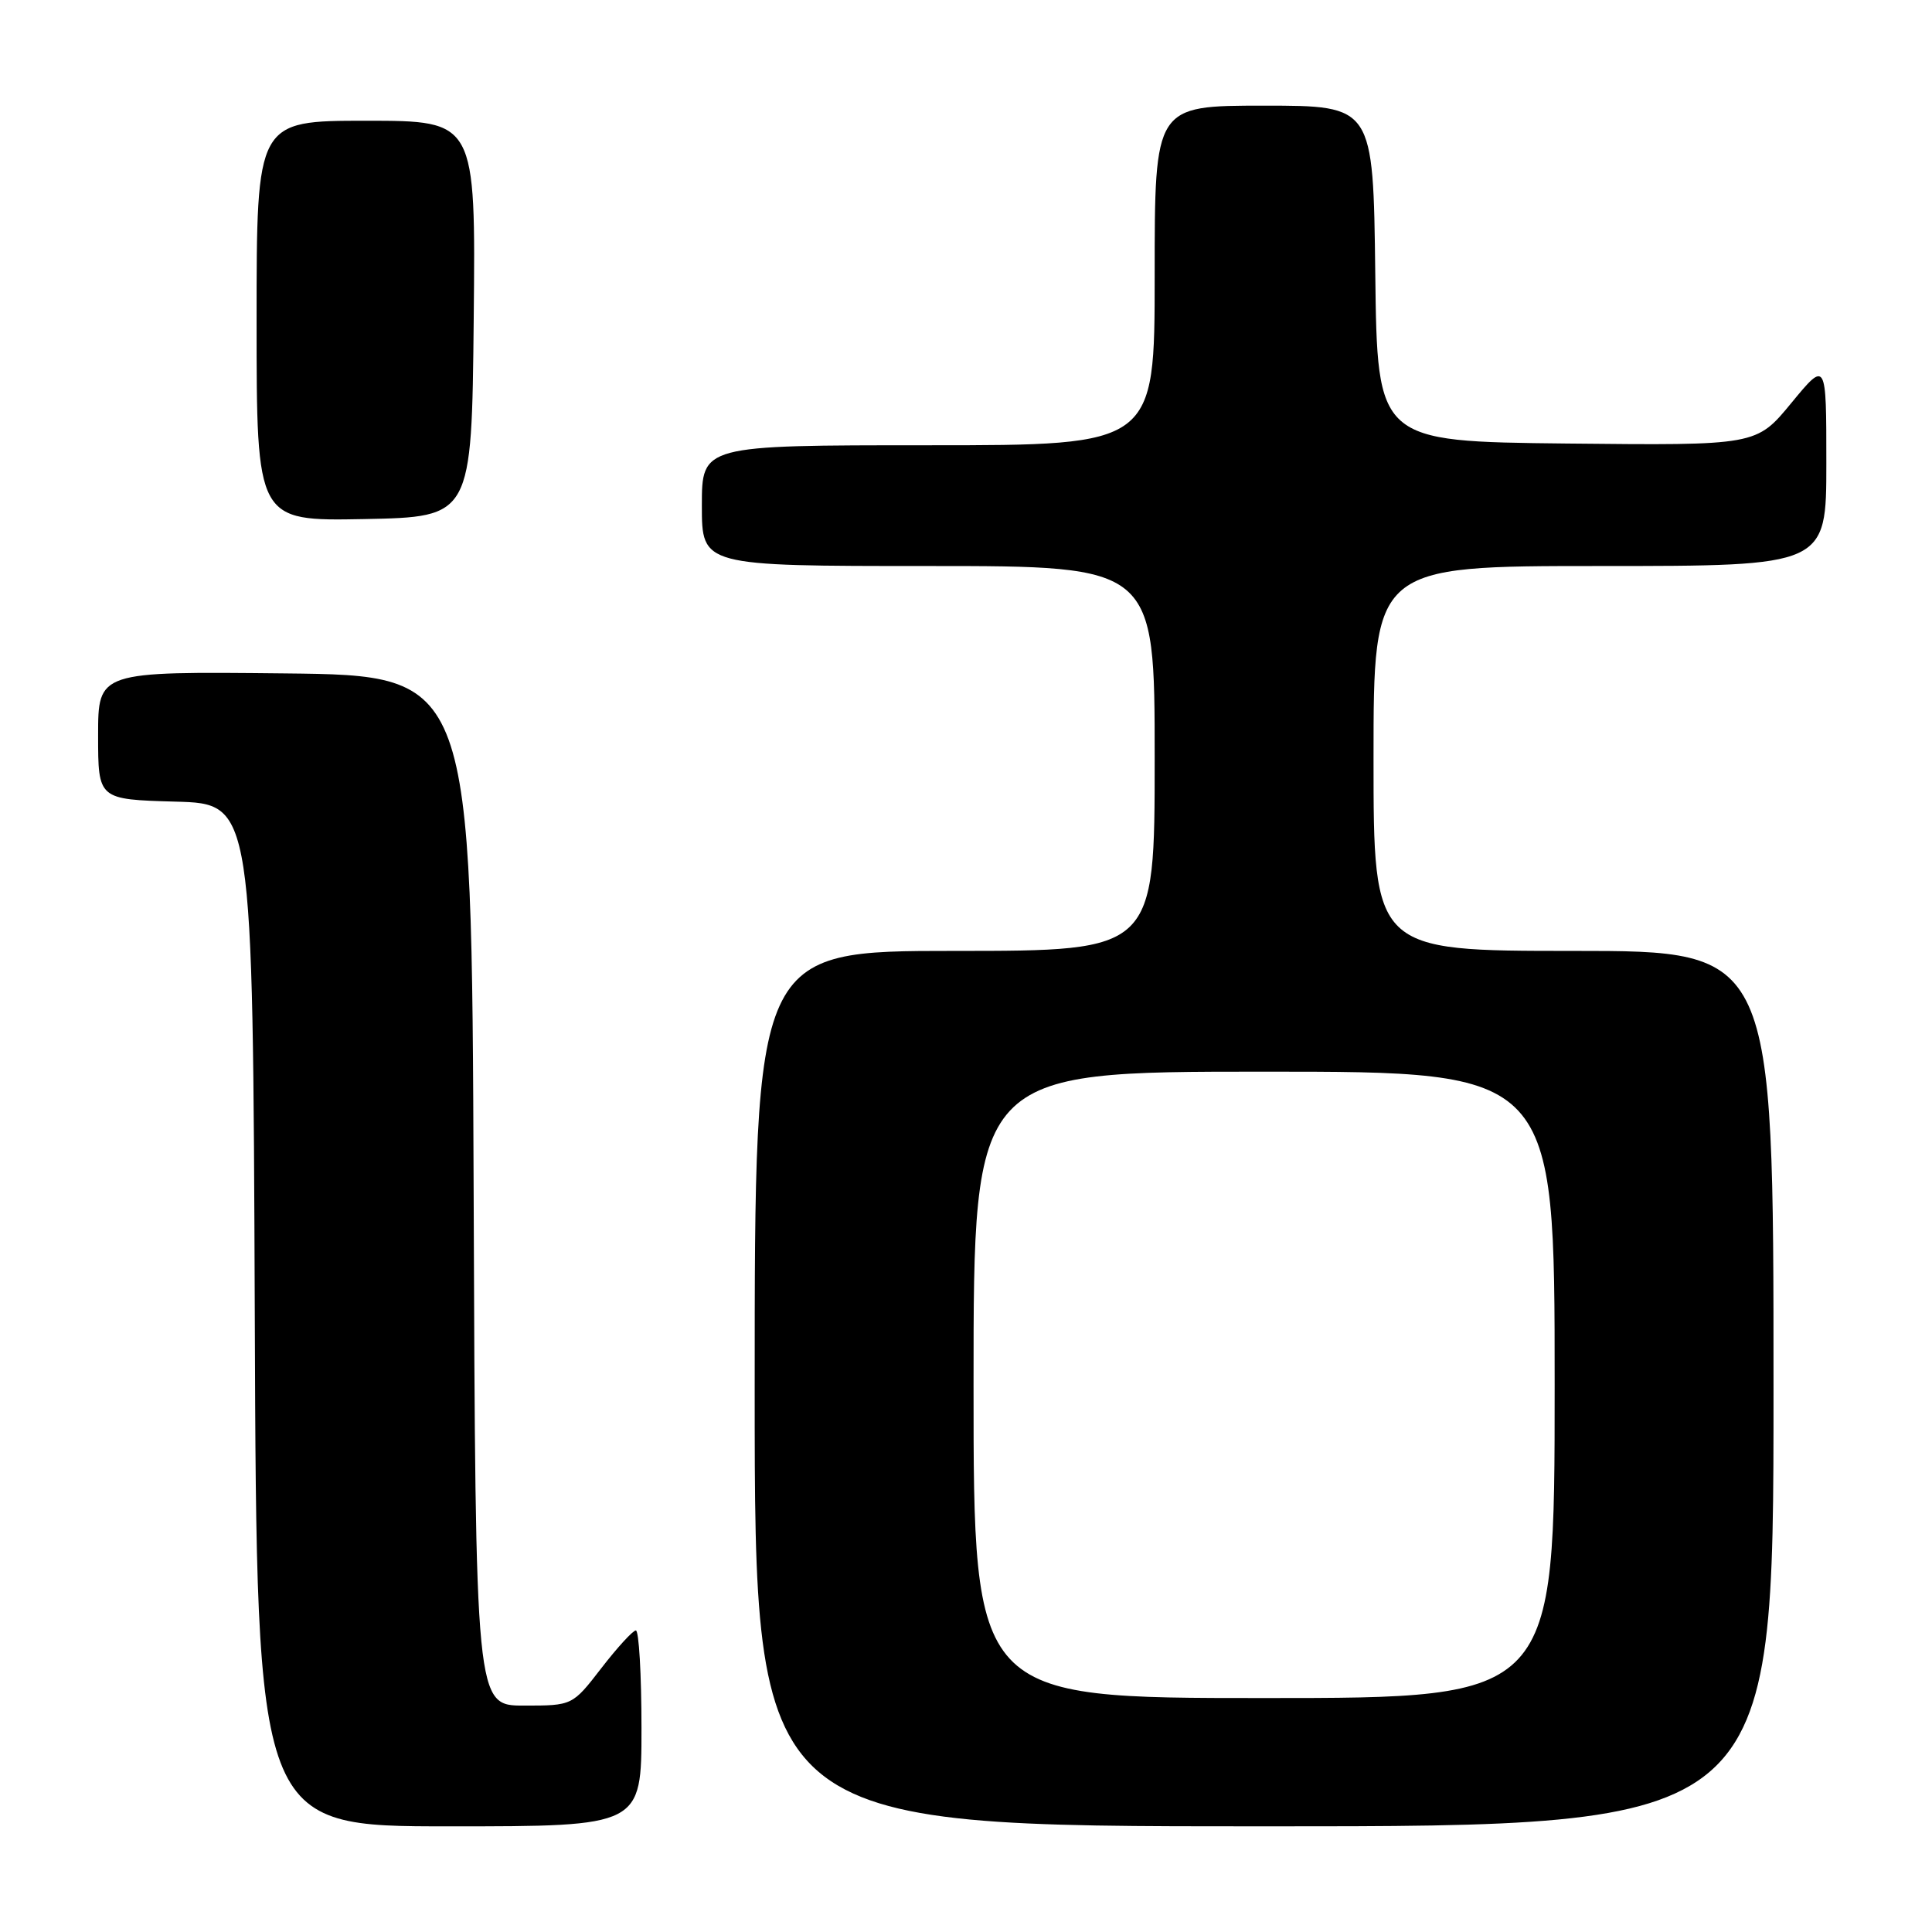 <?xml version="1.0" encoding="UTF-8" standalone="no"?>
<!DOCTYPE svg PUBLIC "-//W3C//DTD SVG 1.1//EN" "http://www.w3.org/Graphics/SVG/1.1/DTD/svg11.dtd" >
<svg xmlns="http://www.w3.org/2000/svg" xmlns:xlink="http://www.w3.org/1999/xlink" version="1.1" viewBox="0 0 256 256">
 <g >
 <path fill="currentColor"
d=" M 85.00 229.00 C 85.00 221.85 84.66 216.02 84.25 216.04 C 83.84 216.07 81.78 218.32 79.68 221.04 C 75.85 226.00 75.85 226.00 69.43 226.00 C 63.01 226.00 63.01 226.00 62.76 157.75 C 62.50 89.50 62.50 89.50 37.75 89.23 C 13.00 88.97 13.00 88.97 13.00 97.45 C 13.00 105.93 13.00 105.93 23.25 106.22 C 33.50 106.50 33.50 106.50 33.76 174.25 C 34.01 242.00 34.01 242.00 59.51 242.00 C 85.00 242.00 85.00 242.00 85.00 229.00 Z  M 235.00 184.00 C 235.00 126.00 235.00 126.00 208.50 126.00 C 182.00 126.00 182.00 126.00 182.00 100.50 C 182.00 75.00 182.00 75.00 212.00 75.00 C 242.00 75.00 242.00 75.00 242.00 61.39 C 242.00 47.77 242.00 47.77 237.36 53.40 C 232.73 59.03 232.73 59.03 207.61 58.77 C 182.50 58.50 182.50 58.50 182.23 36.25 C 181.96 14.00 181.96 14.00 167.48 14.00 C 153.00 14.00 153.00 14.00 153.00 36.50 C 153.00 59.00 153.00 59.00 123.00 59.00 C 93.00 59.00 93.00 59.00 93.00 67.00 C 93.00 75.00 93.00 75.00 123.00 75.00 C 153.00 75.00 153.00 75.00 153.00 100.50 C 153.00 126.00 153.00 126.00 126.50 126.00 C 100.00 126.00 100.00 126.00 100.00 184.00 C 100.00 242.00 100.00 242.00 167.50 242.00 C 235.00 242.00 235.00 242.00 235.00 184.00 Z  M 62.77 42.25 C 63.03 16.00 63.03 16.00 48.52 16.00 C 34.00 16.00 34.00 16.00 34.00 42.53 C 34.00 69.05 34.00 69.05 48.25 68.78 C 62.50 68.50 62.50 68.50 62.77 42.25 Z  M 129.00 183.50 C 129.00 142.00 129.00 142.00 167.50 142.00 C 206.00 142.00 206.00 142.00 206.00 183.50 C 206.00 225.00 206.00 225.00 167.50 225.00 C 129.00 225.00 129.00 225.00 129.00 183.50 Z "/>
</g>
</svg>